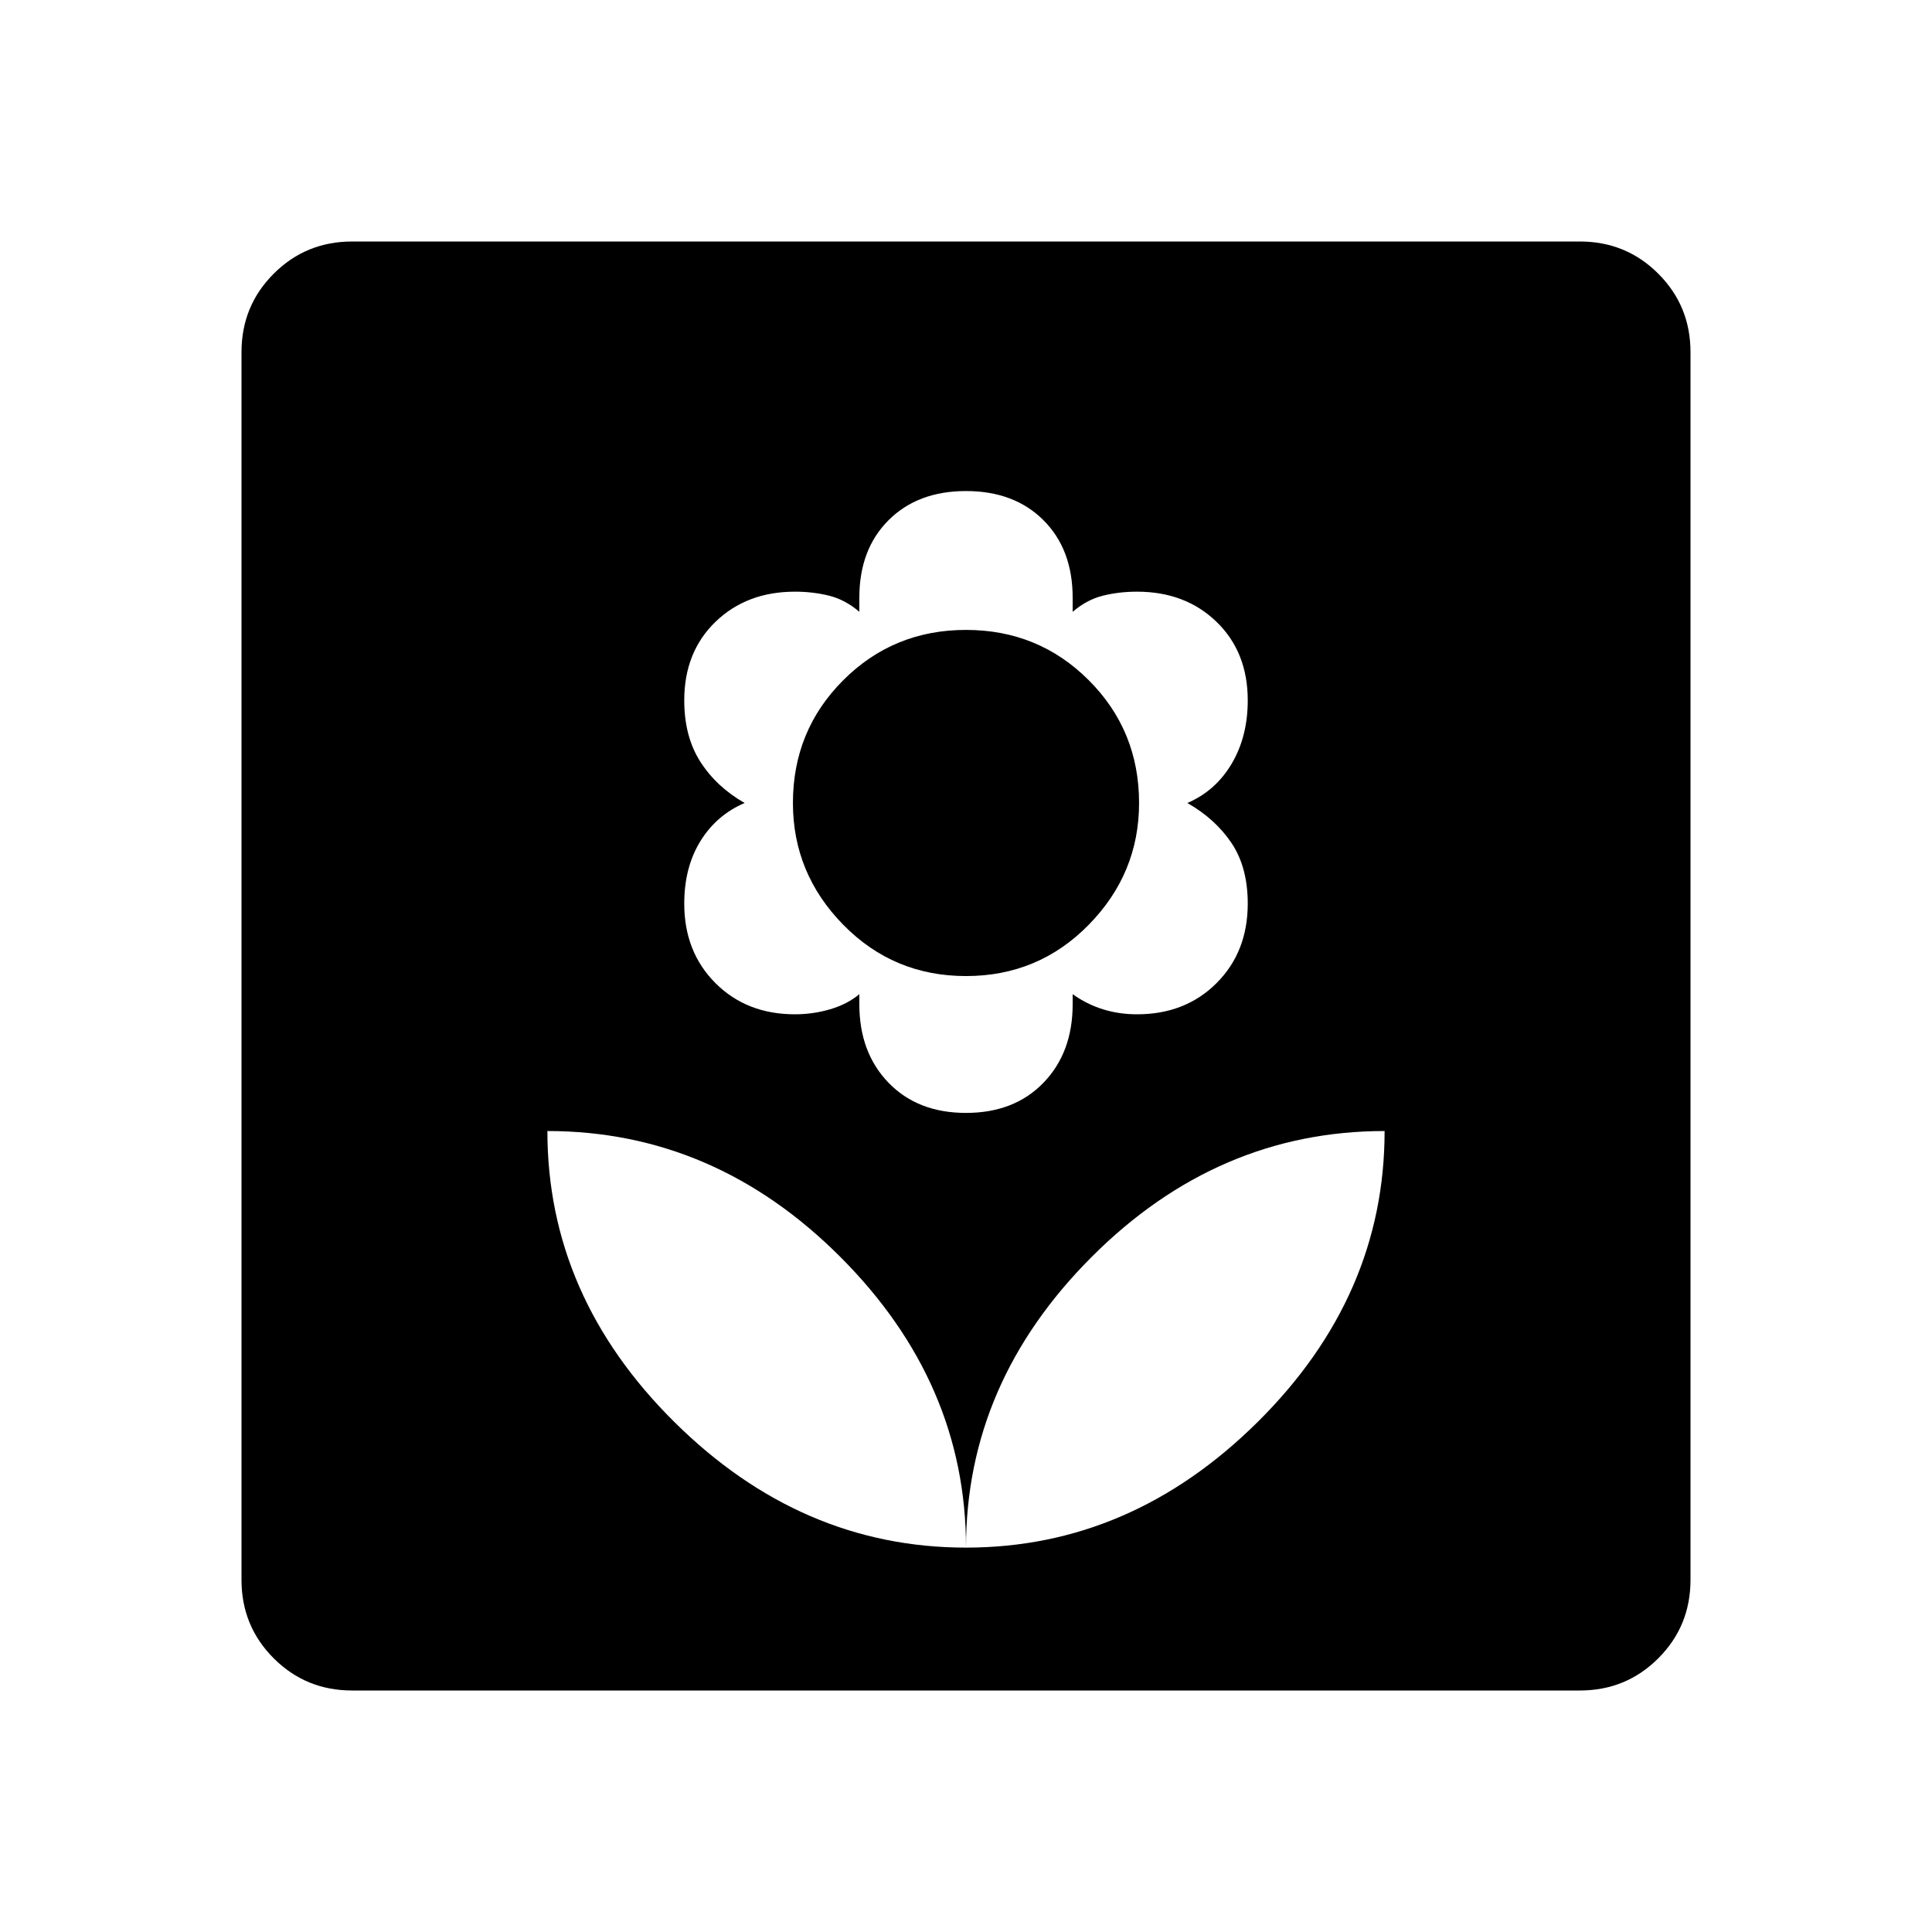 <svg xmlns="http://www.w3.org/2000/svg" height="48" width="48"><path d="M24 38.45Q28.1 38.45 31.25 35.325Q34.4 32.2 34.4 28.1Q30.25 28.1 27.125 31.225Q24 34.35 24 38.45ZM24 38.45Q24 34.35 20.875 31.225Q17.75 28.1 13.6 28.1Q13.6 32.2 16.75 35.325Q19.9 38.45 24 38.45ZM24 27.65Q25.2 27.65 25.925 26.9Q26.65 26.15 26.65 24.95V24.7Q27 24.95 27.4 25.075Q27.8 25.2 28.25 25.2Q29.45 25.2 30.225 24.425Q31 23.65 31 22.45Q31 21.55 30.6 20.95Q30.2 20.35 29.5 19.95Q30.2 19.65 30.6 18.975Q31 18.3 31 17.4Q31 16.2 30.225 15.45Q29.45 14.7 28.25 14.7Q27.8 14.7 27.4 14.8Q27 14.9 26.65 15.2V14.85Q26.65 13.65 25.925 12.925Q25.2 12.2 24 12.2Q22.8 12.2 22.075 12.925Q21.35 13.65 21.35 14.85V15.2Q21 14.9 20.6 14.8Q20.2 14.7 19.75 14.7Q18.55 14.7 17.775 15.45Q17 16.2 17 17.4Q17 18.3 17.4 18.925Q17.8 19.55 18.5 19.95Q17.8 20.25 17.4 20.9Q17 21.55 17 22.45Q17 23.65 17.775 24.425Q18.55 25.2 19.75 25.2Q20.2 25.2 20.625 25.075Q21.05 24.95 21.35 24.7V24.95Q21.35 26.15 22.075 26.9Q22.8 27.65 24 27.65ZM24 24.25Q22.2 24.25 20.95 22.975Q19.7 21.7 19.7 19.95Q19.7 18.15 20.95 16.9Q22.2 15.65 24 15.65Q25.8 15.65 27.05 16.9Q28.3 18.15 28.3 19.95Q28.3 21.7 27.05 22.975Q25.8 24.25 24 24.25ZM8.75 42Q7.6 42 6.8 41.2Q6 40.4 6 39.25V8.75Q6 7.6 6.8 6.8Q7.6 6 8.75 6H39.25Q40.4 6 41.2 6.8Q42 7.6 42 8.75V39.25Q42 40.4 41.2 41.2Q40.4 42 39.25 42Z"/></svg>